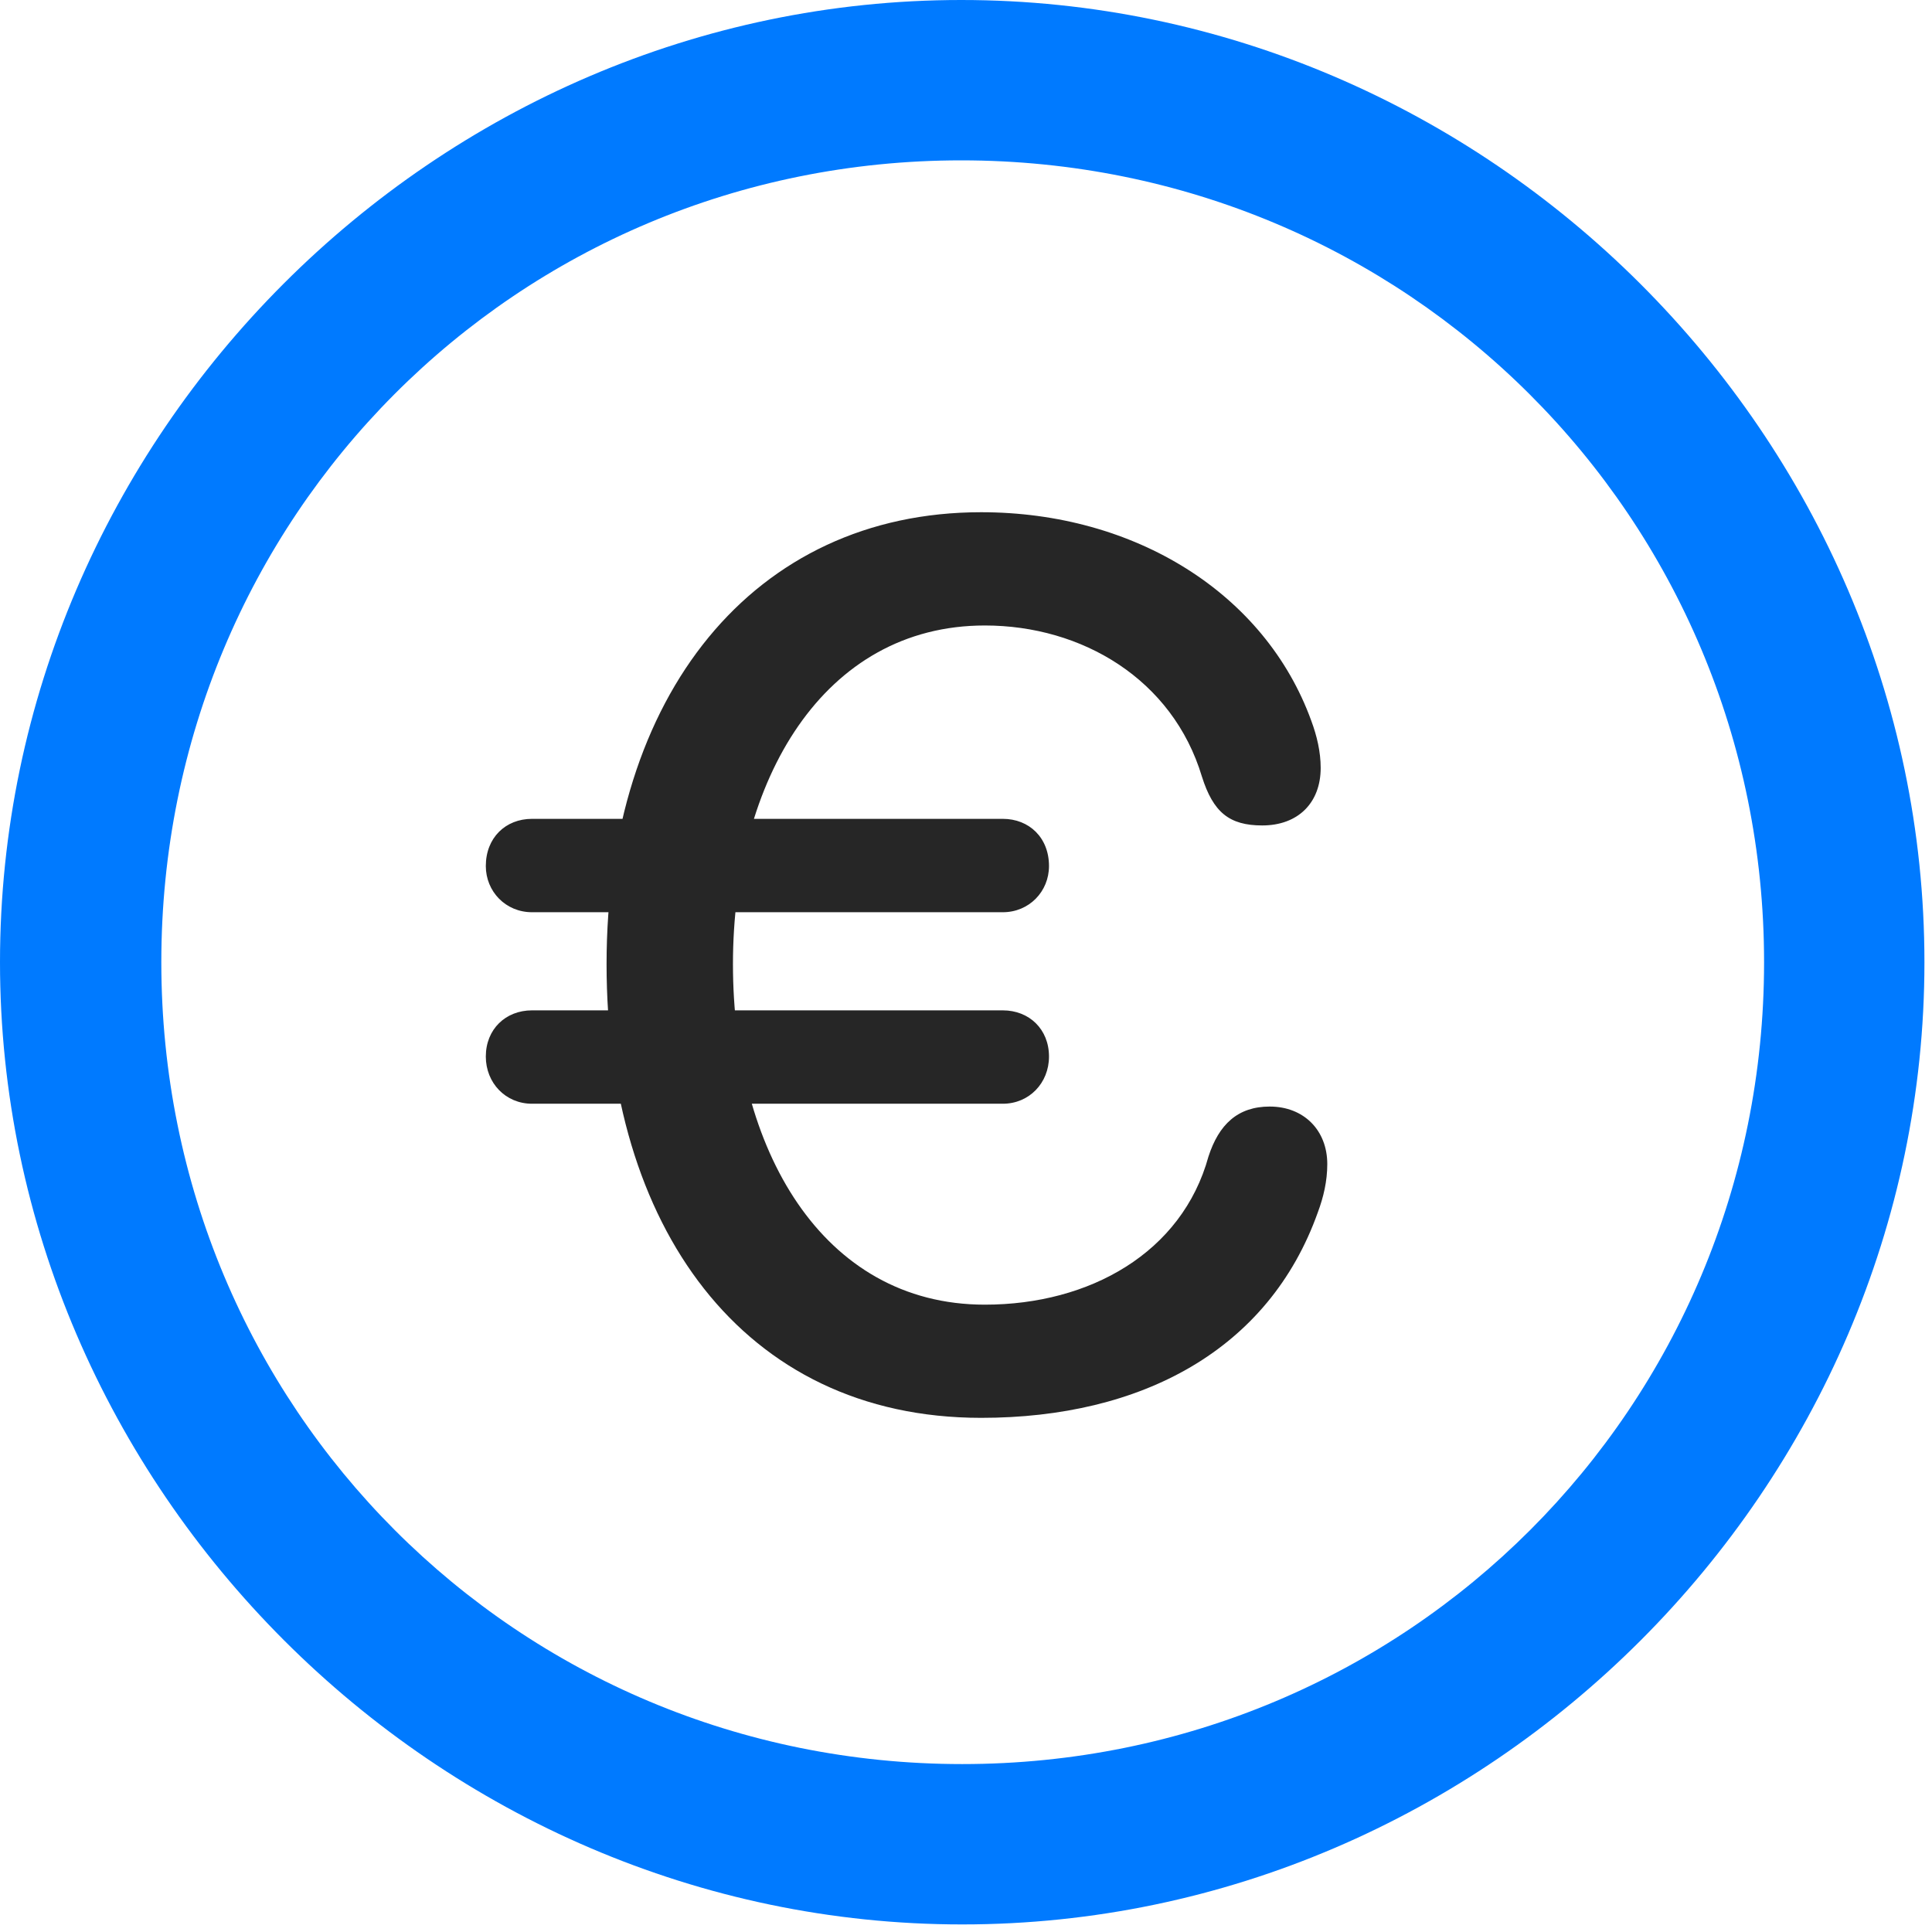 <svg width="24" height="24" viewBox="0 0 24 24" fill="none" xmlns="http://www.w3.org/2000/svg">
<path d="M11.953 23.906C18.492 23.906 23.906 18.48 23.906 11.953C23.906 5.414 18.48 0 11.941 0C5.414 0 0 5.414 0 11.953C0 18.48 5.426 23.906 11.953 23.906ZM11.953 21.914C6.422 21.914 2.004 17.484 2.004 11.953C2.004 6.422 6.41 1.992 11.941 1.992C17.473 1.992 21.914 6.422 21.914 11.953C21.914 17.484 17.484 21.914 11.953 21.914Z" fill="#007AFF"/>
<path d="M12.188 17.613C14.18 17.613 15.762 16.77 16.371 15.059C16.441 14.871 16.488 14.672 16.488 14.461C16.488 14.039 16.195 13.746 15.773 13.746C15.375 13.746 15.141 13.969 15.012 14.367C14.684 15.562 13.535 16.207 12.234 16.207C10.207 16.207 9.105 14.262 9.105 11.977C9.105 9.691 10.23 7.77 12.234 7.77C13.441 7.77 14.566 8.438 14.93 9.645C15.07 10.09 15.27 10.254 15.68 10.254C16.125 10.254 16.406 9.973 16.406 9.539C16.406 9.34 16.359 9.141 16.289 8.953C15.715 7.371 14.098 6.363 12.188 6.363C9.363 6.363 7.535 8.637 7.535 11.977C7.535 15.211 9.211 17.613 12.188 17.613ZM6.609 11.332H12.457C12.785 11.332 13.031 11.074 13.031 10.758C13.031 10.406 12.785 10.172 12.457 10.172H6.609C6.281 10.172 6.035 10.406 6.035 10.758C6.035 11.074 6.281 11.332 6.609 11.332ZM6.609 13.711H12.457C12.785 13.711 13.031 13.453 13.031 13.125C13.031 12.785 12.785 12.551 12.457 12.551H6.609C6.281 12.551 6.035 12.785 6.035 13.125C6.035 13.453 6.281 13.711 6.609 13.711Z" fill="black" fill-opacity="0.85"/>
</svg>
